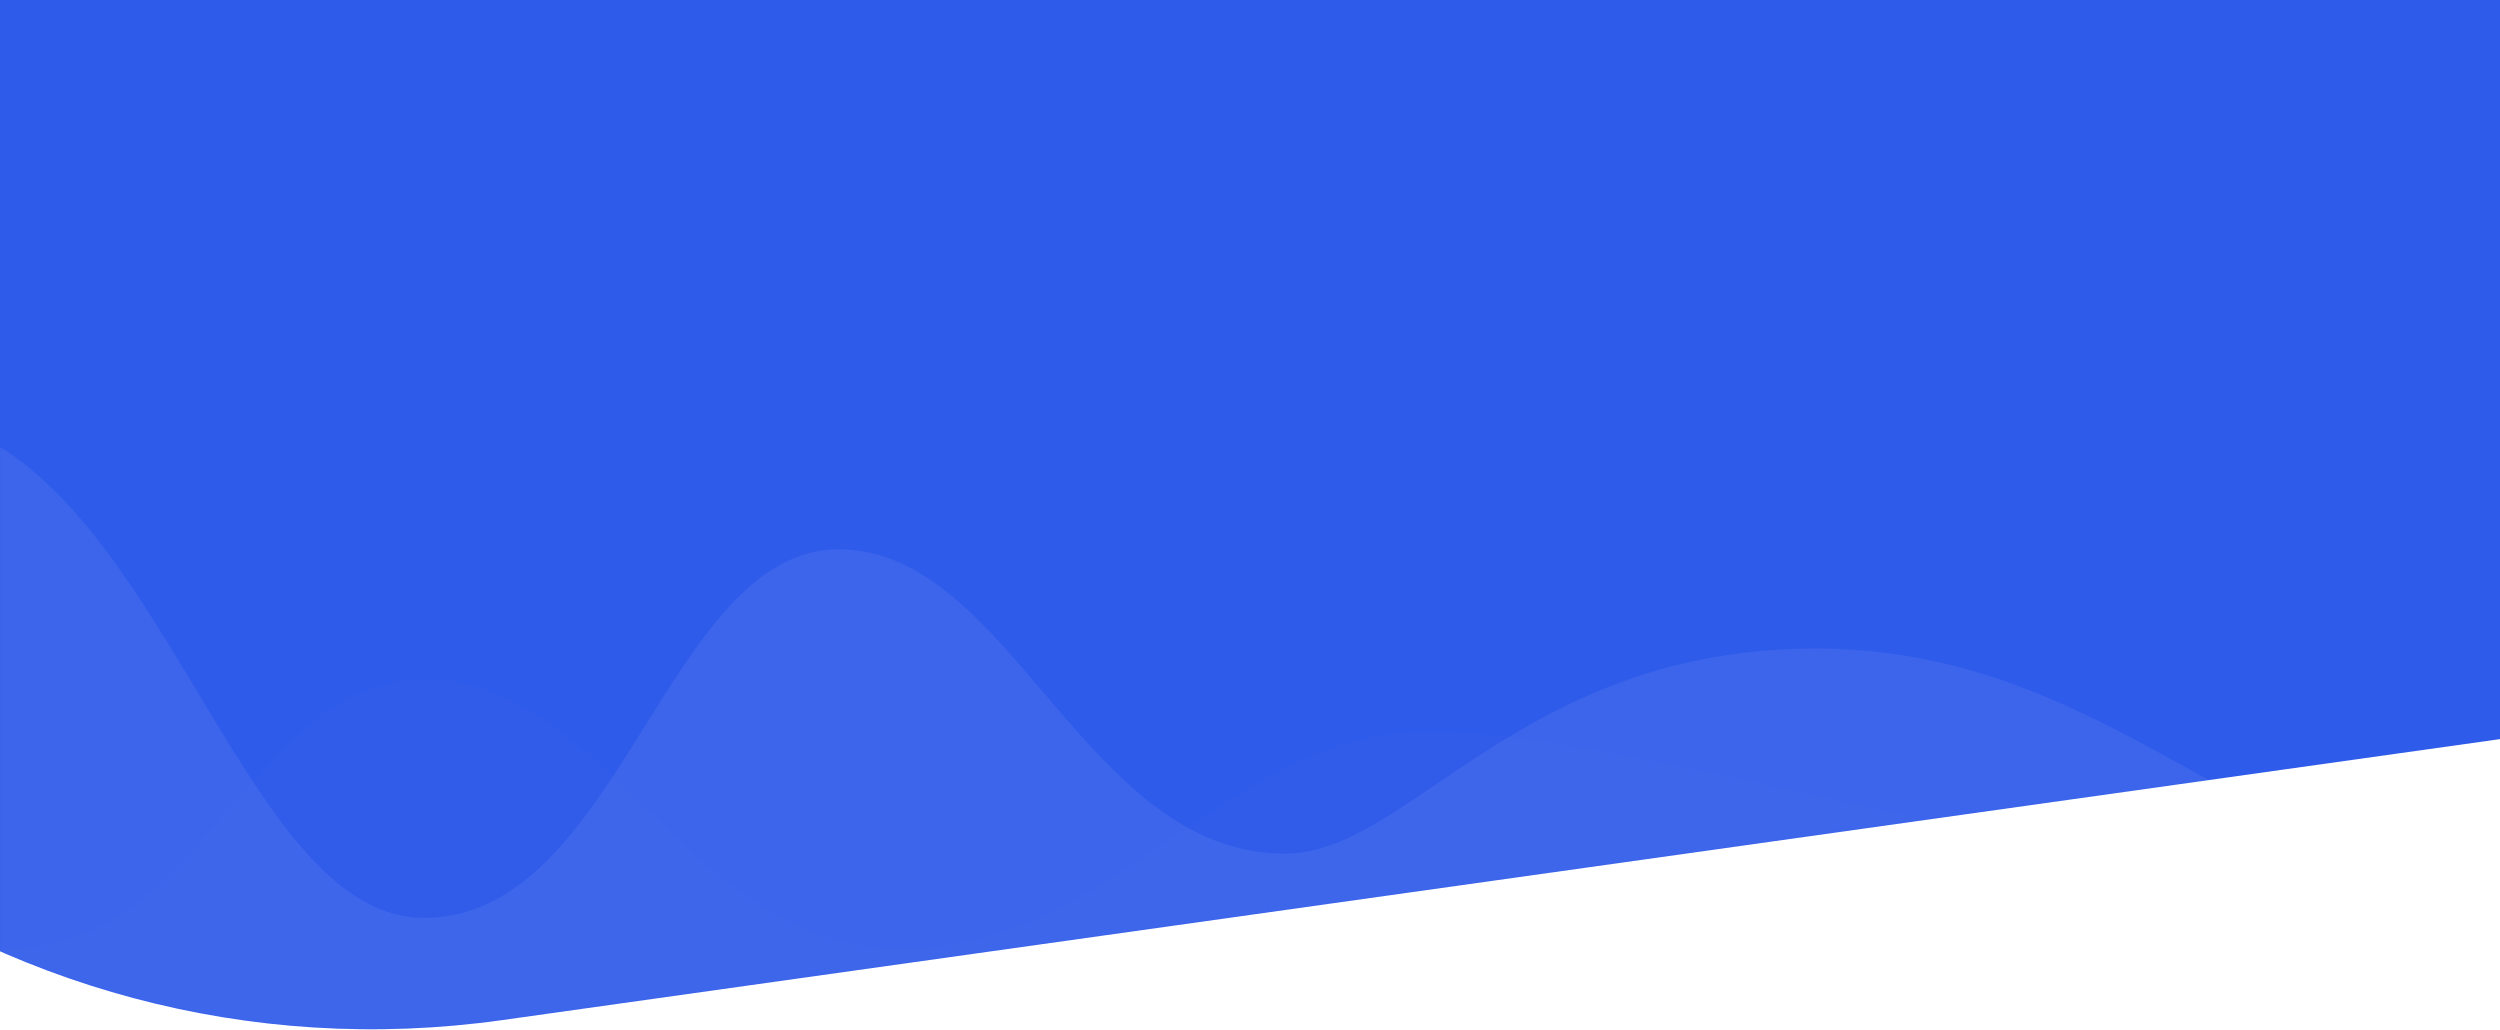 <?xml version="1.0" encoding="UTF-8"?>
<svg width="1440px" height="593px" viewBox="0 0 1440 593" version="1.1" xmlns="http://www.w3.org/2000/svg" xmlns:xlink="http://www.w3.org/1999/xlink">
    <!-- Generator: Sketch 59.1 (86144) - https://sketch.com -->
    <title>Artboard</title>
    <desc>Created with Sketch.</desc>
    <defs>
        <path d="M118.396,-606.467 L1498.861,-800.614 C1791.801,-841.813 2062.651,-637.571 2103.821,-344.427 L2125.517,-189.945 C2166.687,103.199 1962.587,374.237 1669.647,415.435 L289.182,609.582 C-3.759,650.78 -274.609,446.539 -315.779,153.395 L-337.475,-1.087 C-378.645,-294.231 -174.545,-565.269 118.396,-606.467 Z" id="path-1"></path>
    </defs>
    <g id="Artboard" stroke="none" stroke-width="1" fill="none" fill-rule="evenodd">
        <rect fill="#ffffff" x="0" y="0" width="1440" height="593"></rect>
        <g id="Background" transform="translate(0, -22)">
            <mask id="mask-2" fill="#ffffff">
                <use xlink:href="#path-1"></use>
            </mask>
            <use id="Shape" fill="#2F5BEA" xlink:href="#path-1"></use>
            <path d="M-0.15,279.338 C102.677,343.201 148.763,550.76 244.24,550.76 C357.076,550.76 383.903,338.431 483.105,338.431 C582.307,338.431 624.394,513.738 740.265,513.738 C811.756,513.738 875.79,395.342 1046.171,395.576 C1216.553,395.81 1297.858,526.243 1438.85,526.243 L1438.85,614.865 L-0.15,614.865 L-0.15,279.338 Z" id="Shape" fill="#ffffff" opacity="0.25" mask="url(#mask-2)"></path>
            <path d="M2.182,568.501 C122.201,568.501 139.873,413.491 245.39,413.491 C350.907,413.491 395.673,568.501 518.921,568.501 C642.17,568.501 706.828,443.088 823.958,443.088 C941.088,443.088 1291.214,550.602 1441.182,550.602 L1441.182,614.414 L2.182,614.865 L2.182,568.501 Z" id="Shape" fill="#ffffff" opacity="0.1" mask="url(#mask-2)"></path>
        </g>
    </g>
</svg>

